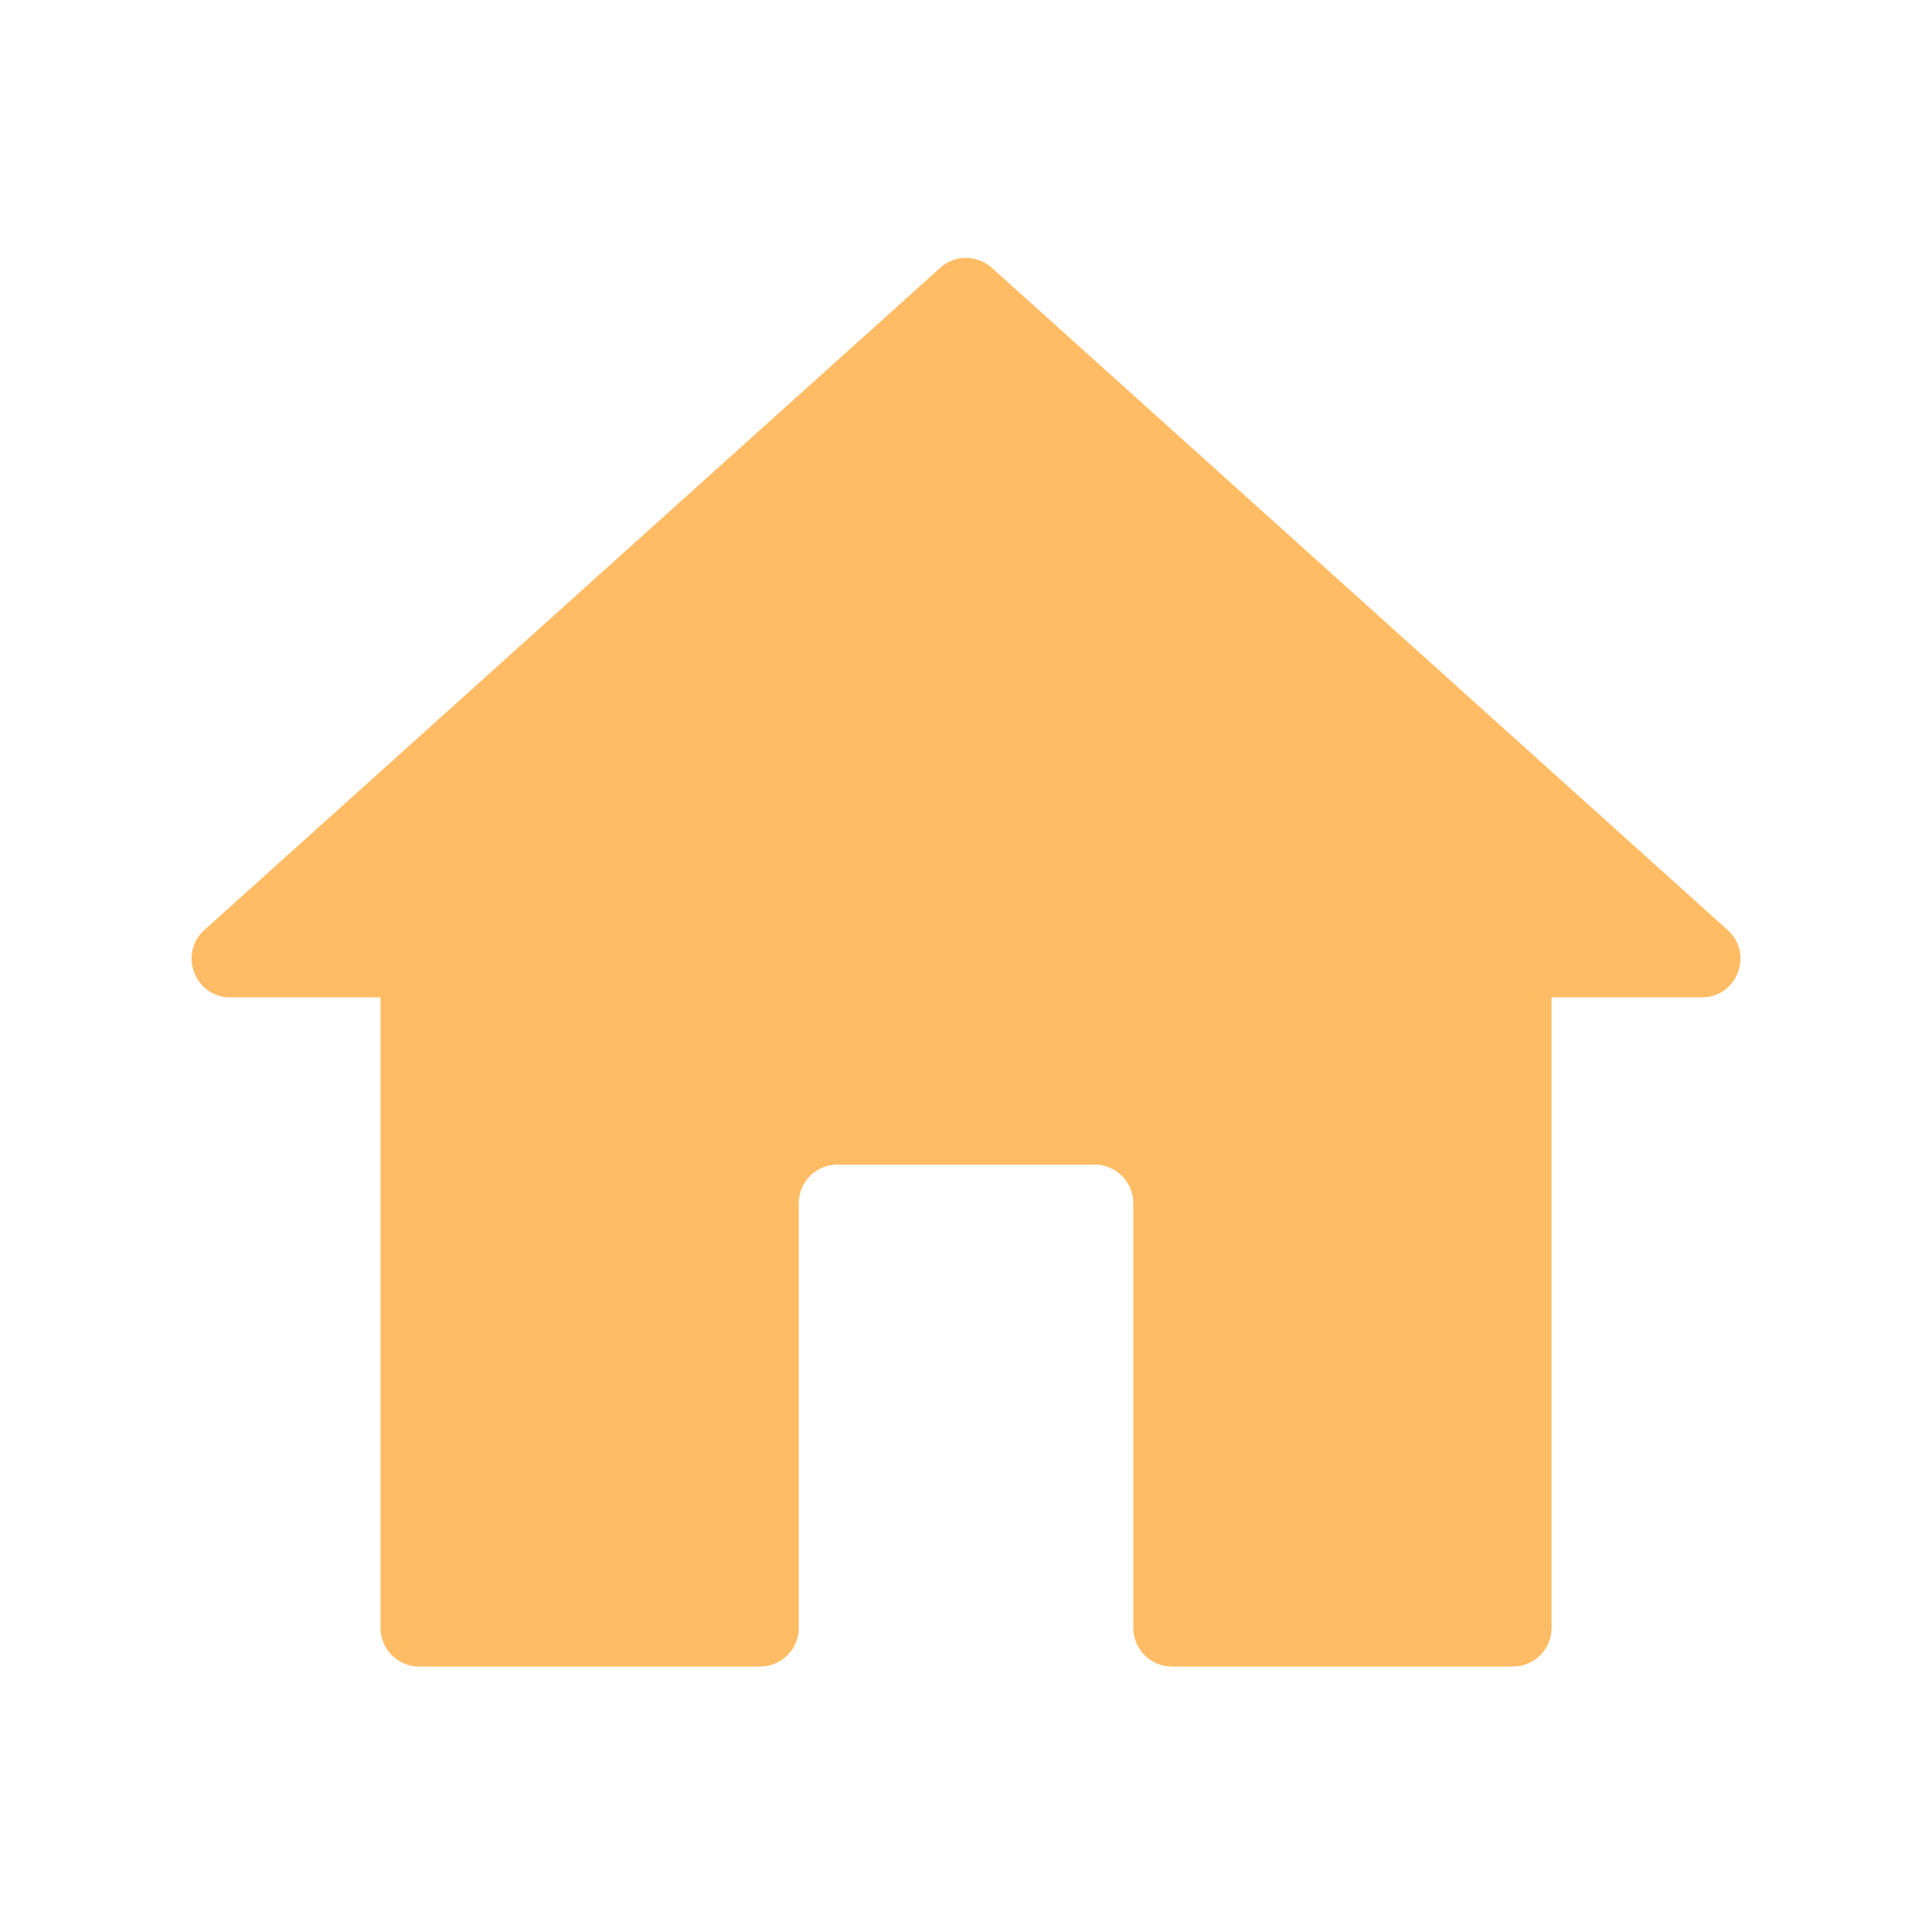 <svg width="25" height="25" viewBox="0 0 25 25" fill="none" xmlns="http://www.w3.org/2000/svg">
<path d="M9.836 21.565C10.112 21.565 10.336 21.341 10.336 21.065V15.57C10.336 15.294 10.559 15.07 10.836 15.07H14.165C14.441 15.07 14.665 15.294 14.665 15.57V21.065C14.665 21.341 14.889 21.565 15.165 21.565H19.577C19.853 21.565 20.077 21.341 20.077 21.065V12.906H22.021C22.479 12.906 22.696 12.341 22.355 12.034L12.835 3.466C12.645 3.294 12.356 3.294 12.166 3.466L2.645 12.034C2.305 12.341 2.522 12.906 2.98 12.906H4.924V21.065C4.924 21.341 5.148 21.565 5.424 21.565H9.836Z" fill="#FFBC65"/>
</svg>
